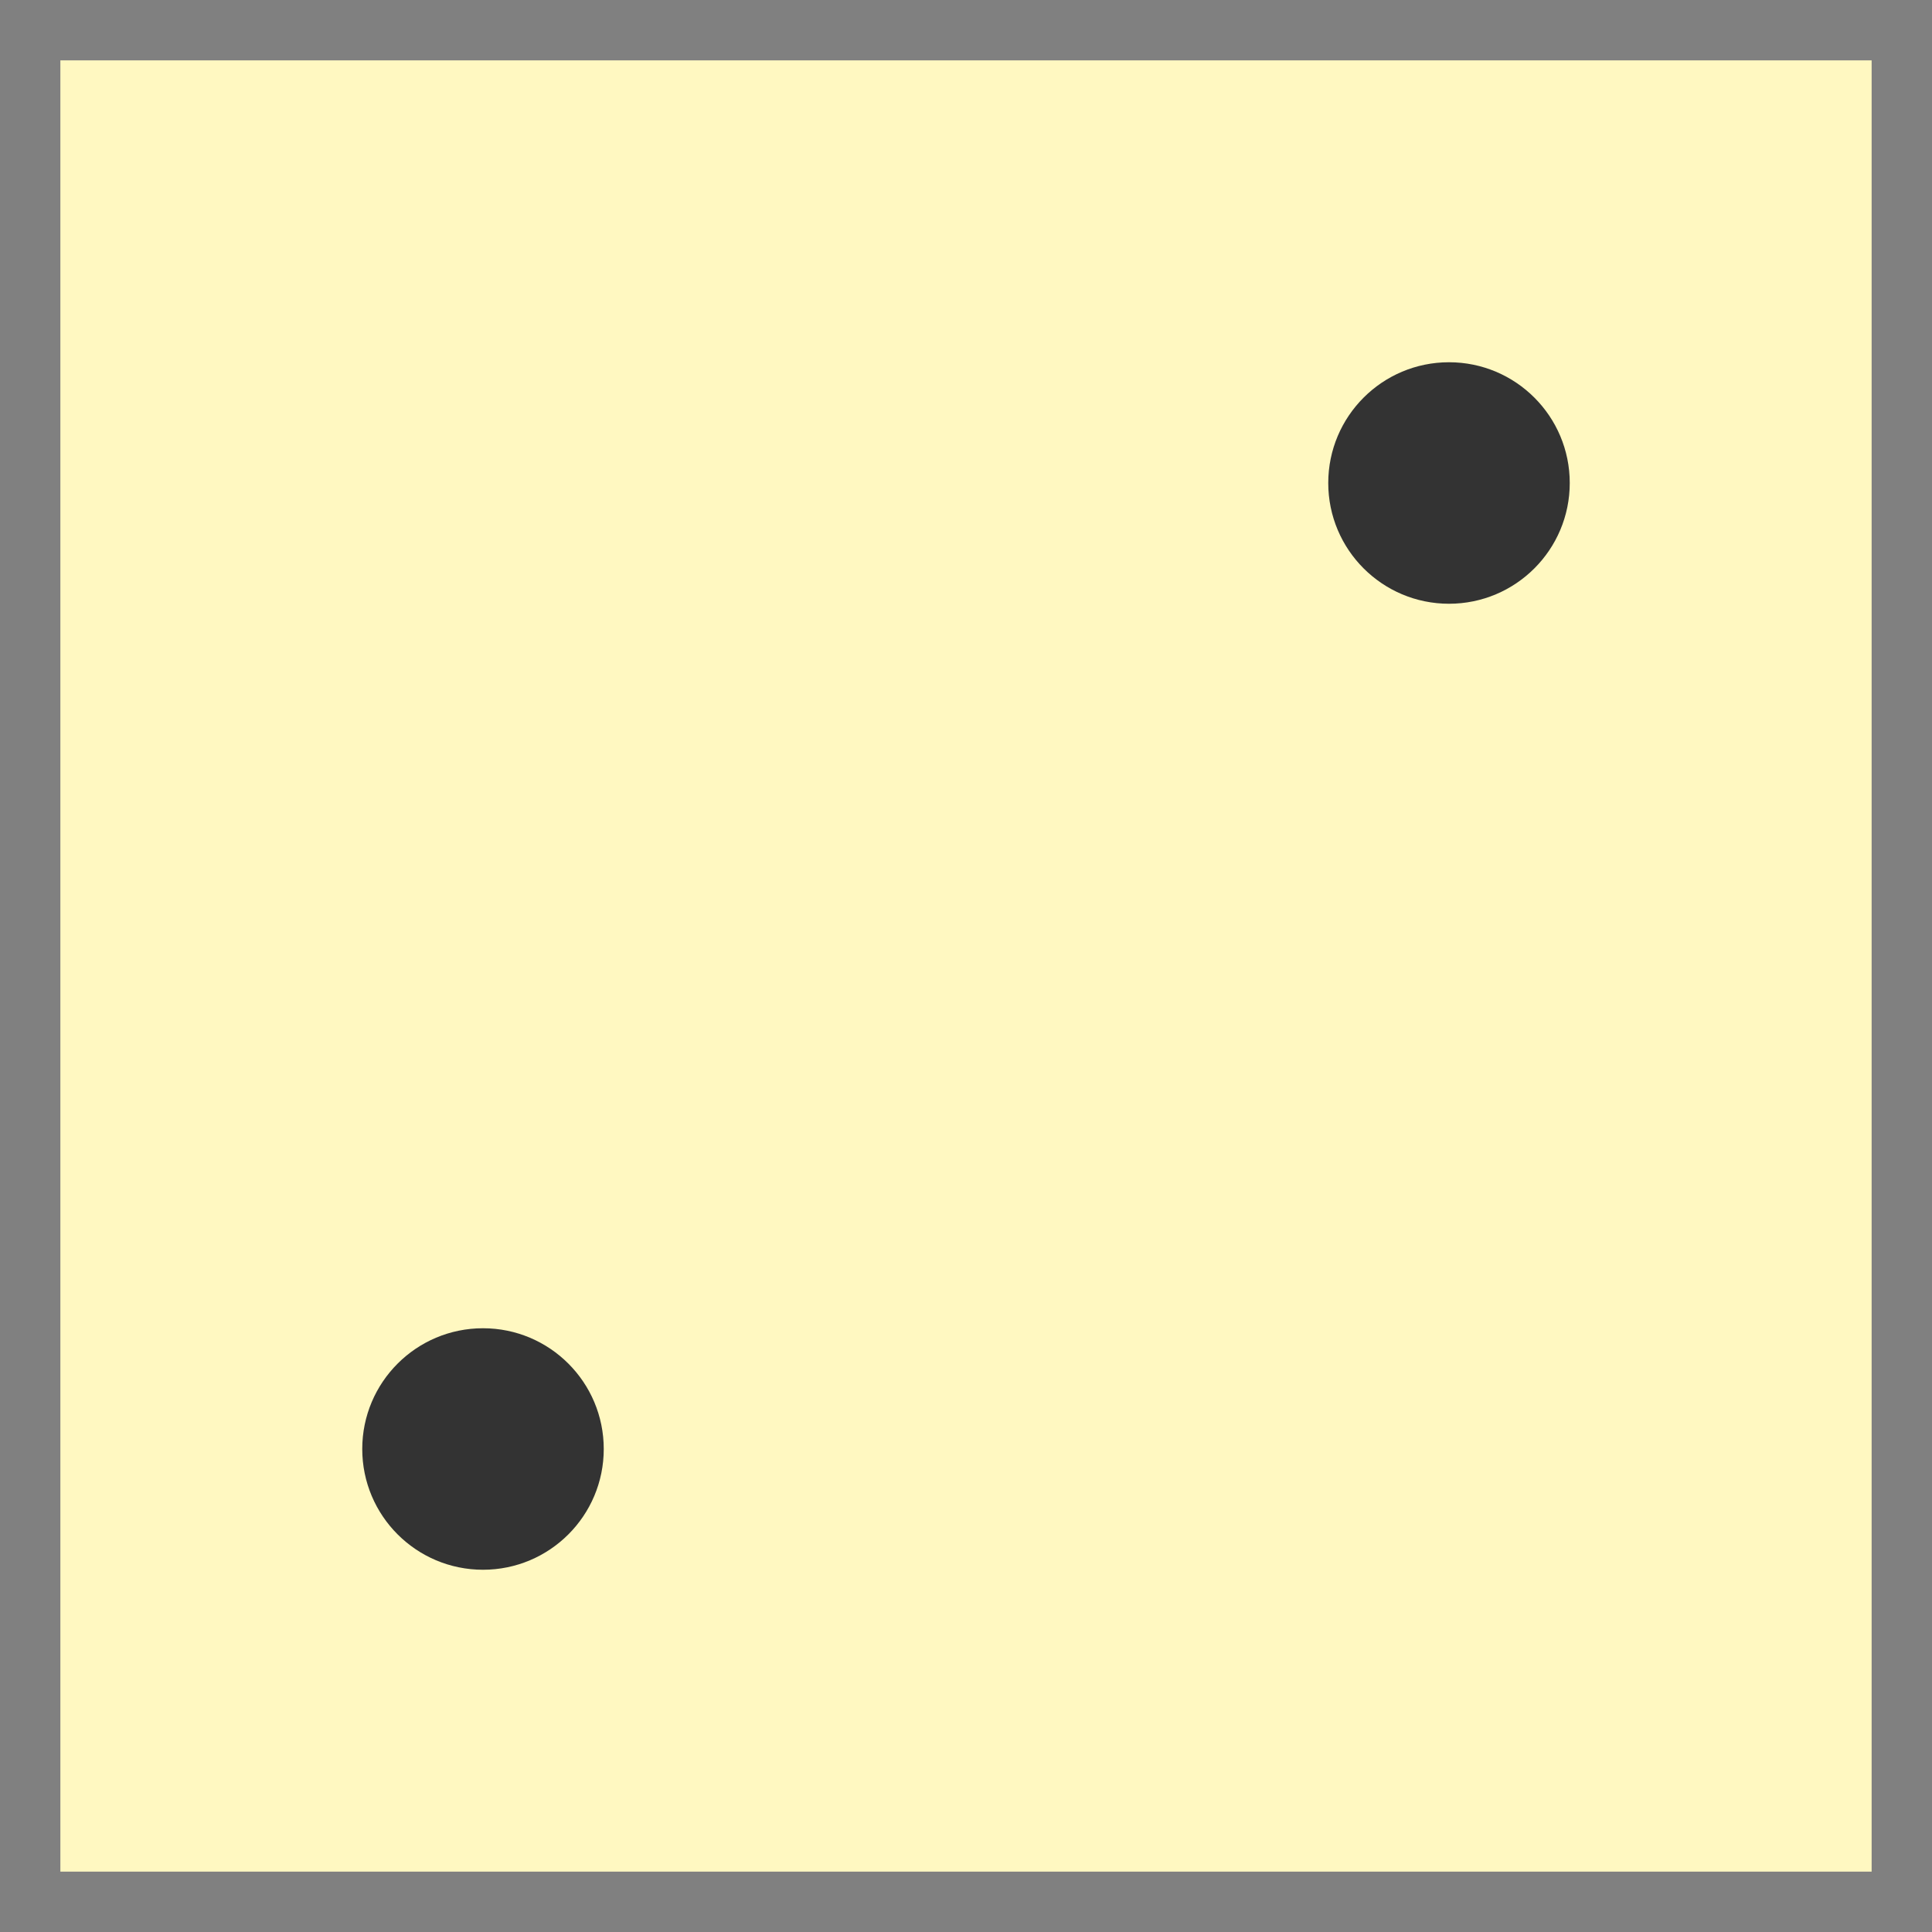 <svg width="32" height="32" xmlns="http://www.w3.org/2000/svg">

 <rect width="100%" height="100%" fill="#808080" stroke="none"/>

 <title/>
 <g>
  <title>background</title>
  <rect fill="none" id="canvas_background" height="402" width="582" y="-1" x="-1"/>
 </g>
 <g>
  <title>Layer 1</title>
  <rect stroke-width="0" stroke-linejoin="round" fill="#fff8c1" id="svg_1" y="1" x="1" width="30" height="30" class="cls-1"/>
  <circle stroke-width="0" stroke-linejoin="round" fill="#333333" id="svg_2" r="2" cy="8" cx="24" class="cls-1"/>
  <circle stroke-width="0" stroke-linejoin="round" fill="#333333" id="svg_3" r="2" cy="24" cx="8" class="cls-1"/>
 </g>
</svg>